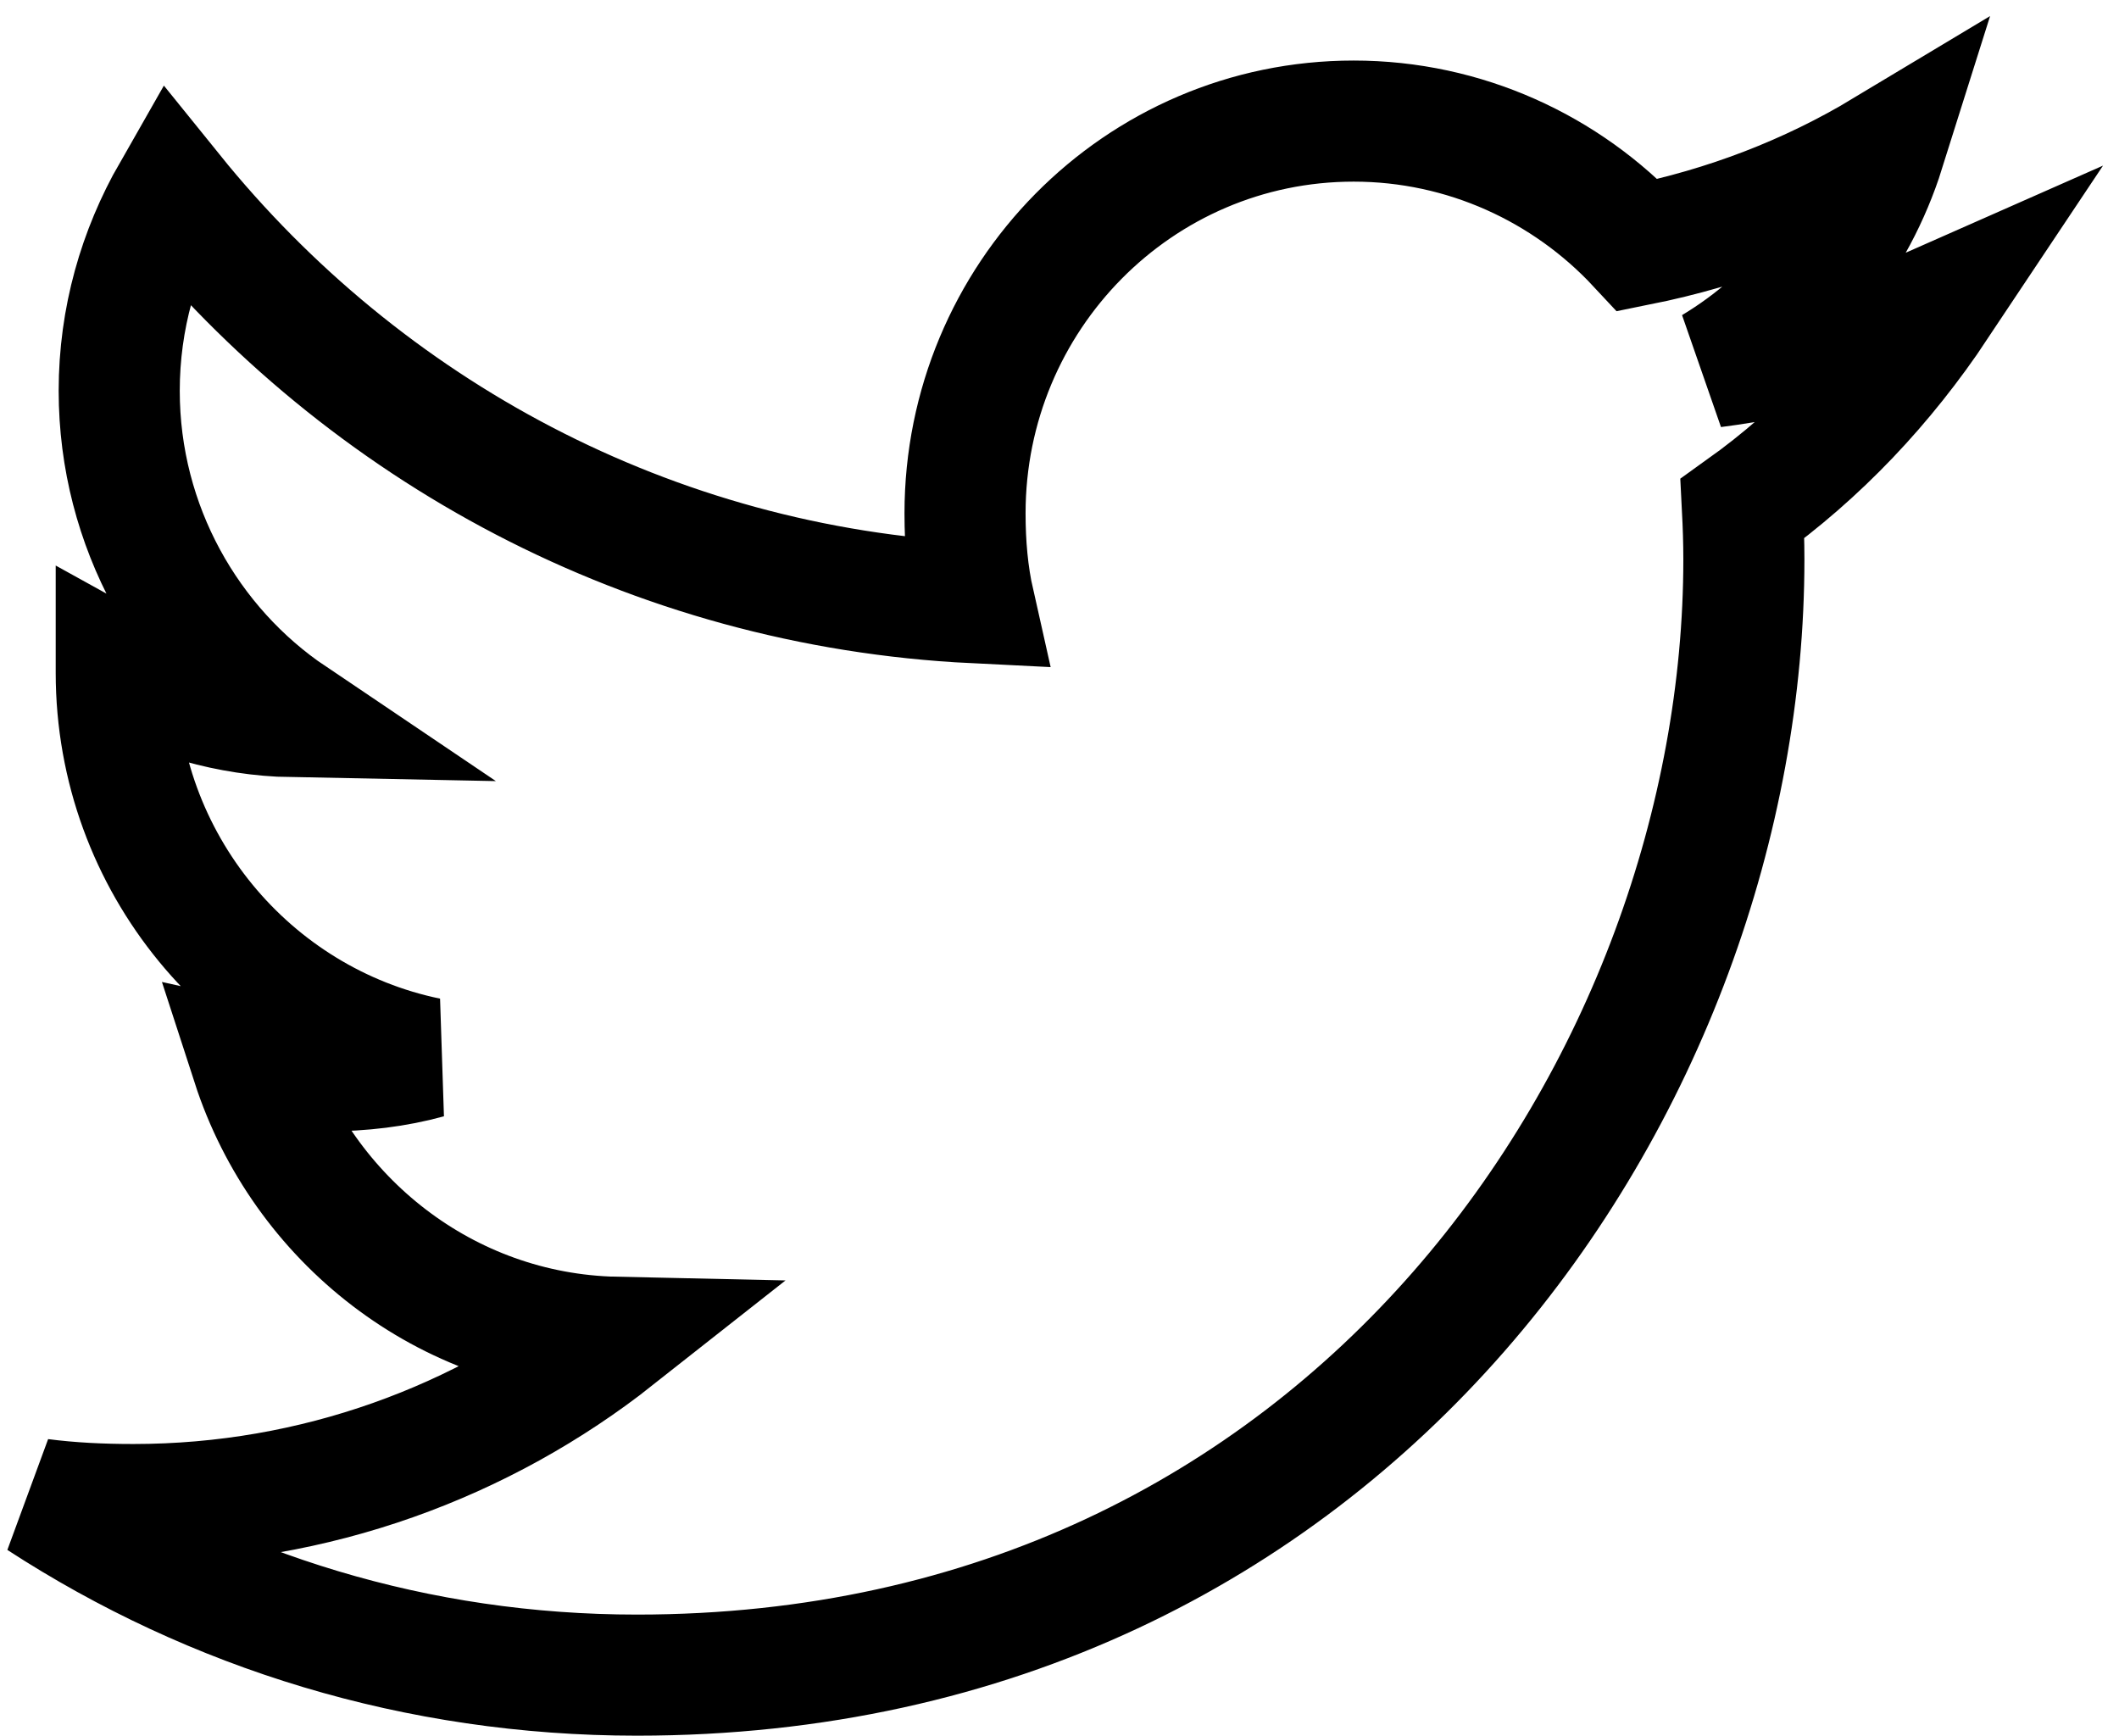 <svg width="105" height="86" viewBox="0 0 105 86" fill="none" xmlns="http://www.w3.org/2000/svg">
<path d="M96 15.116C92.504 16.662 88.78 17.686 84.896 18.184C88.891 15.779 91.94 12 93.374 7.445C89.649 9.684 85.537 11.266 81.154 12.148C77.617 8.351 72.576 6 67.077 6C56.408 6 47.819 14.731 47.819 25.434C47.819 26.974 47.948 28.454 48.266 29.864C32.245 29.076 18.068 21.335 8.545 9.542C6.882 12.45 5.907 15.779 5.907 19.363C5.907 26.091 9.344 32.056 14.467 35.509C11.371 35.45 8.333 34.543 5.76 33.116C5.76 33.175 5.76 33.252 5.76 33.329C5.76 42.77 12.44 50.613 21.2 52.419C19.631 52.852 17.921 53.059 16.147 53.059C14.913 53.059 13.668 52.988 12.499 52.727C14.995 60.421 22.081 66.078 30.506 66.261C23.949 71.432 15.624 74.548 6.612 74.548C5.032 74.548 3.516 74.477 2 74.281C10.536 79.831 20.653 83 31.563 83C67.025 83 86.412 53.385 86.412 27.714C86.412 26.855 86.383 26.026 86.341 25.203C90.166 22.466 93.38 19.049 96 15.116Z" stroke="black" stroke-width="6"/>
</svg>
